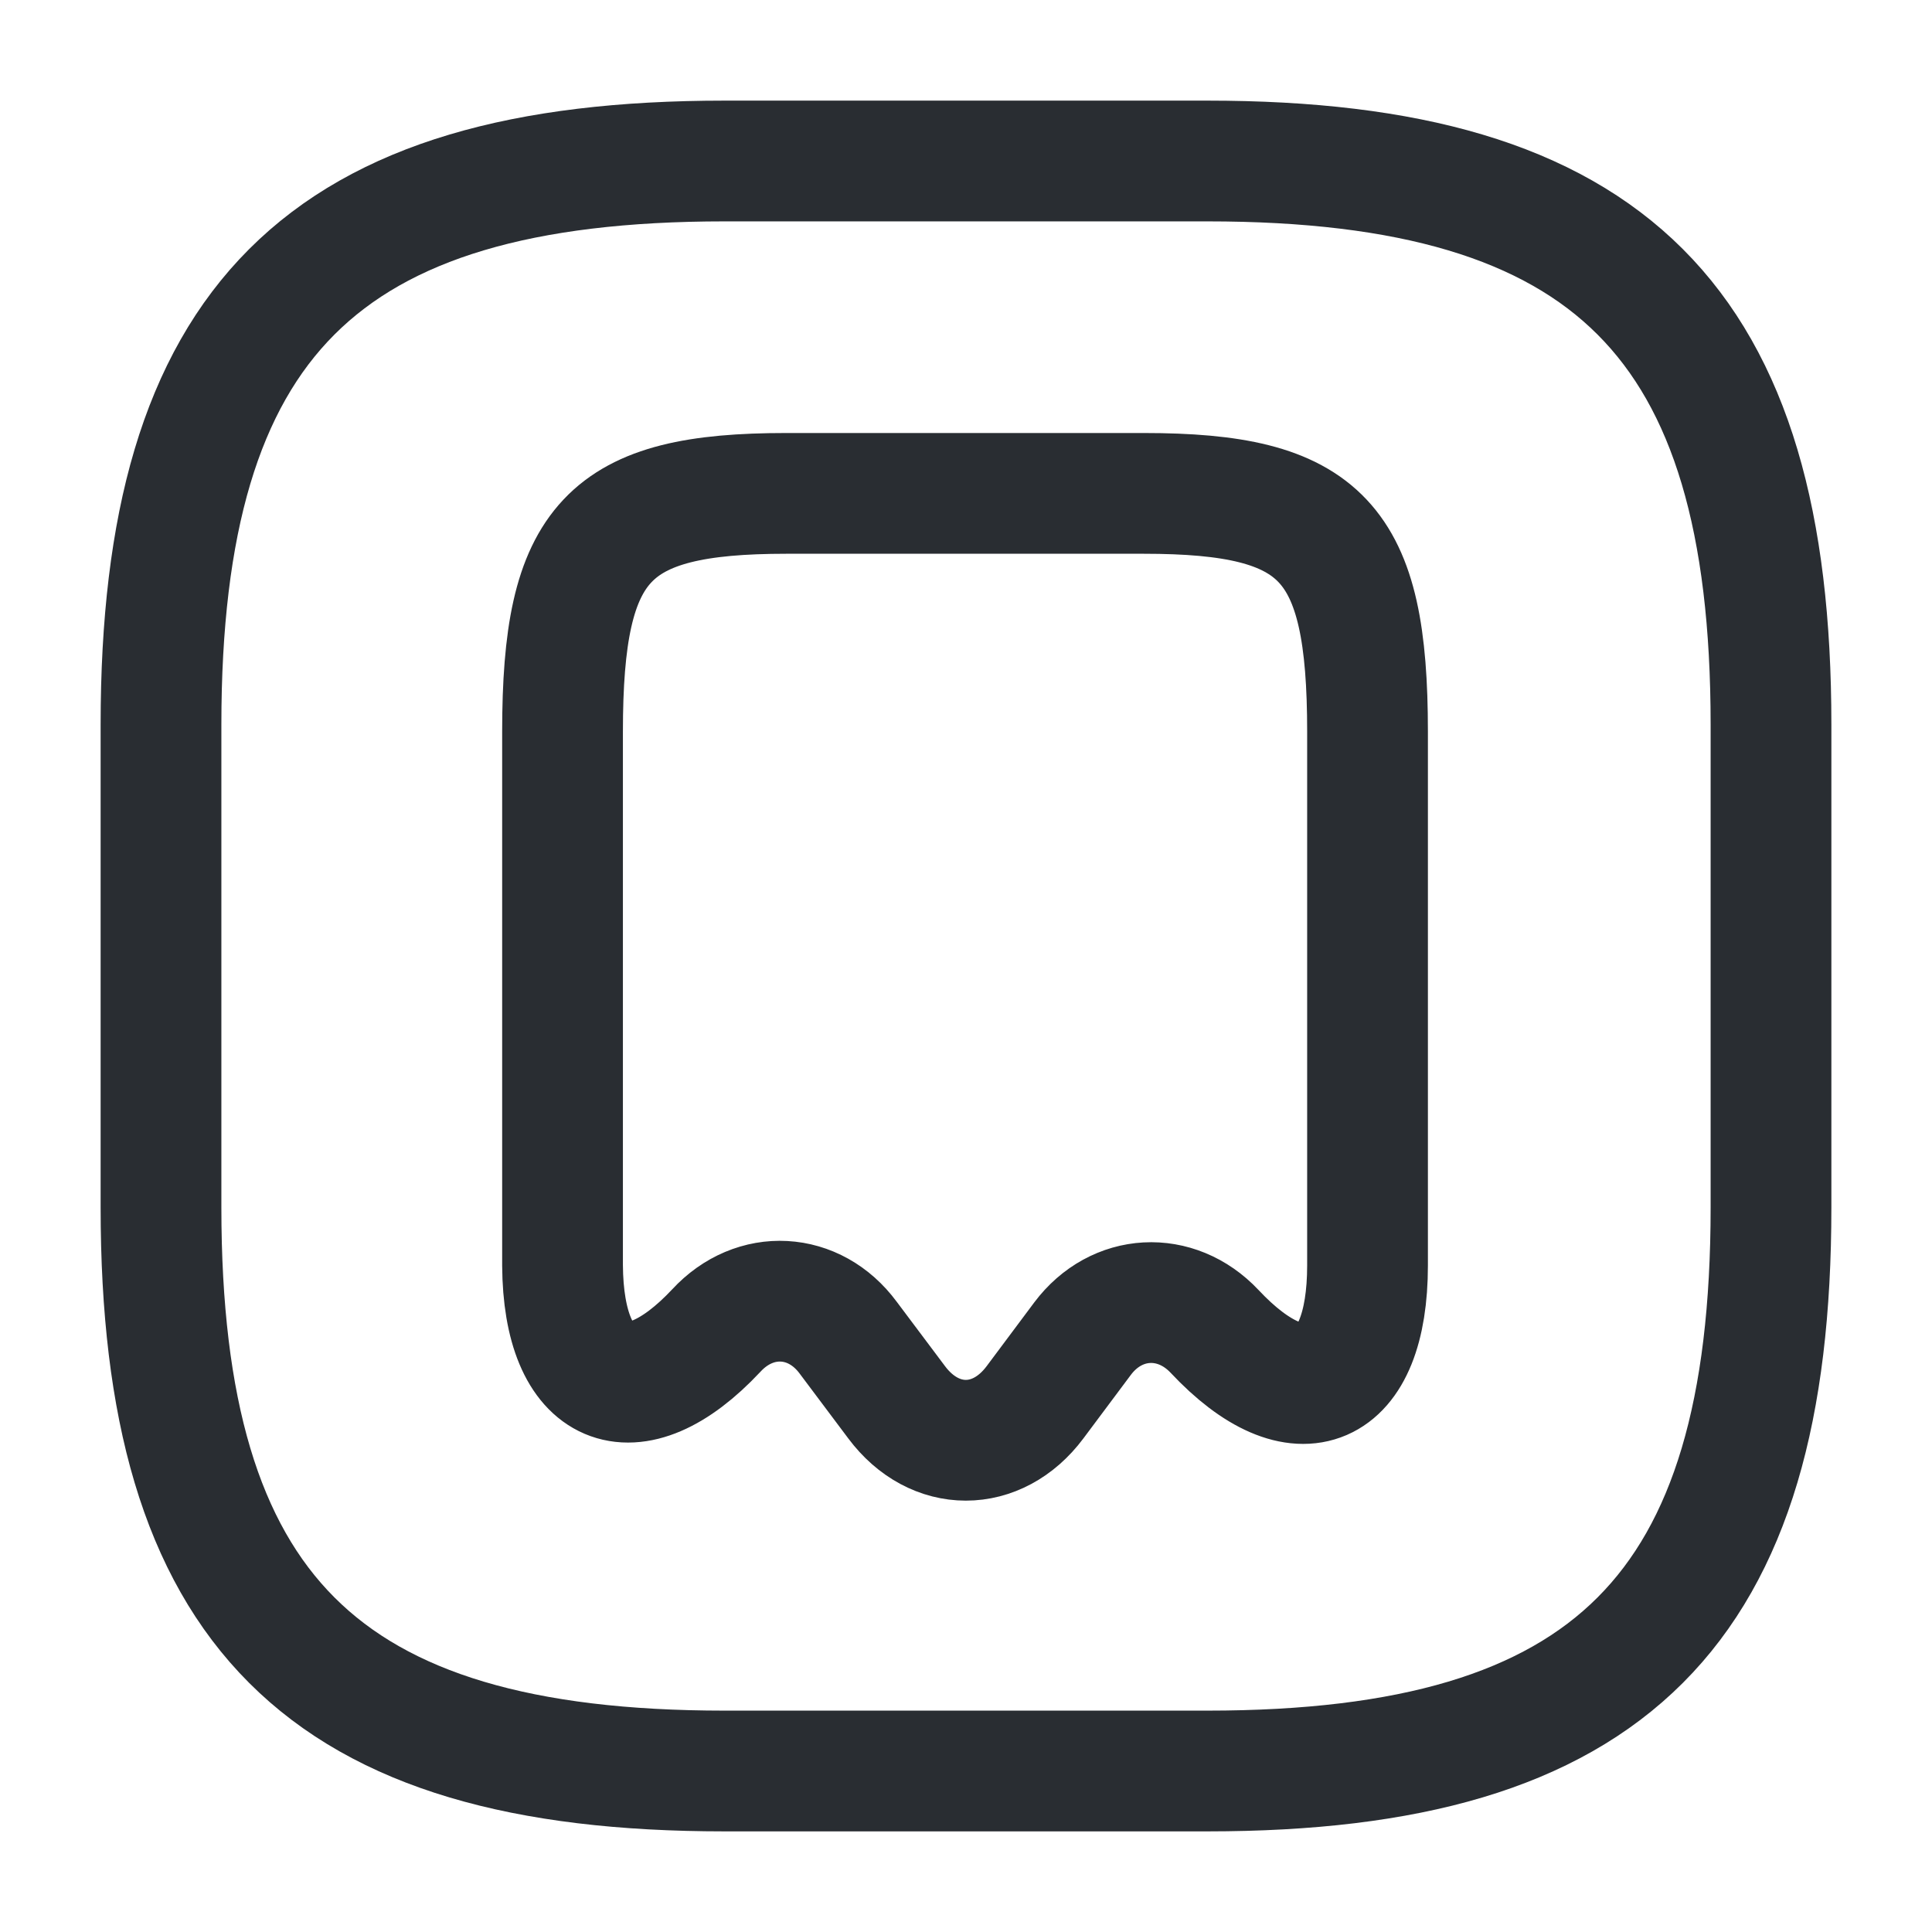 <svg width="24" height="24" viewBox="0 0 24 24" fill="none" xmlns="http://www.w3.org/2000/svg">
<path d="M9 22H15C20 22 22 20 22 15V9C22 4 20 2 15 2H9C4 2 2 4 2 9V15C2 20 4 22 9 22Z" stroke="#292D32" stroke-width="1.5" stroke-linecap="round" stroke-linejoin="round"/>
<path d="M8.898 16.529C9.378 16.009 10.118 16.049 10.538 16.619L11.138 17.419C11.608 18.049 12.388 18.049 12.858 17.419L13.448 16.629C13.868 16.069 14.608 16.029 15.088 16.539C16.138 17.659 16.988 17.289 16.988 15.719V9.089C16.988 6.719 16.428 6.129 14.208 6.129H9.768C7.548 6.129 6.988 6.719 6.988 9.089V15.719C6.998 17.269 7.858 17.639 8.898 16.529Z" stroke="#292D32" stroke-width="1.5" stroke-linecap="round" stroke-linejoin="round"/>
</svg>
